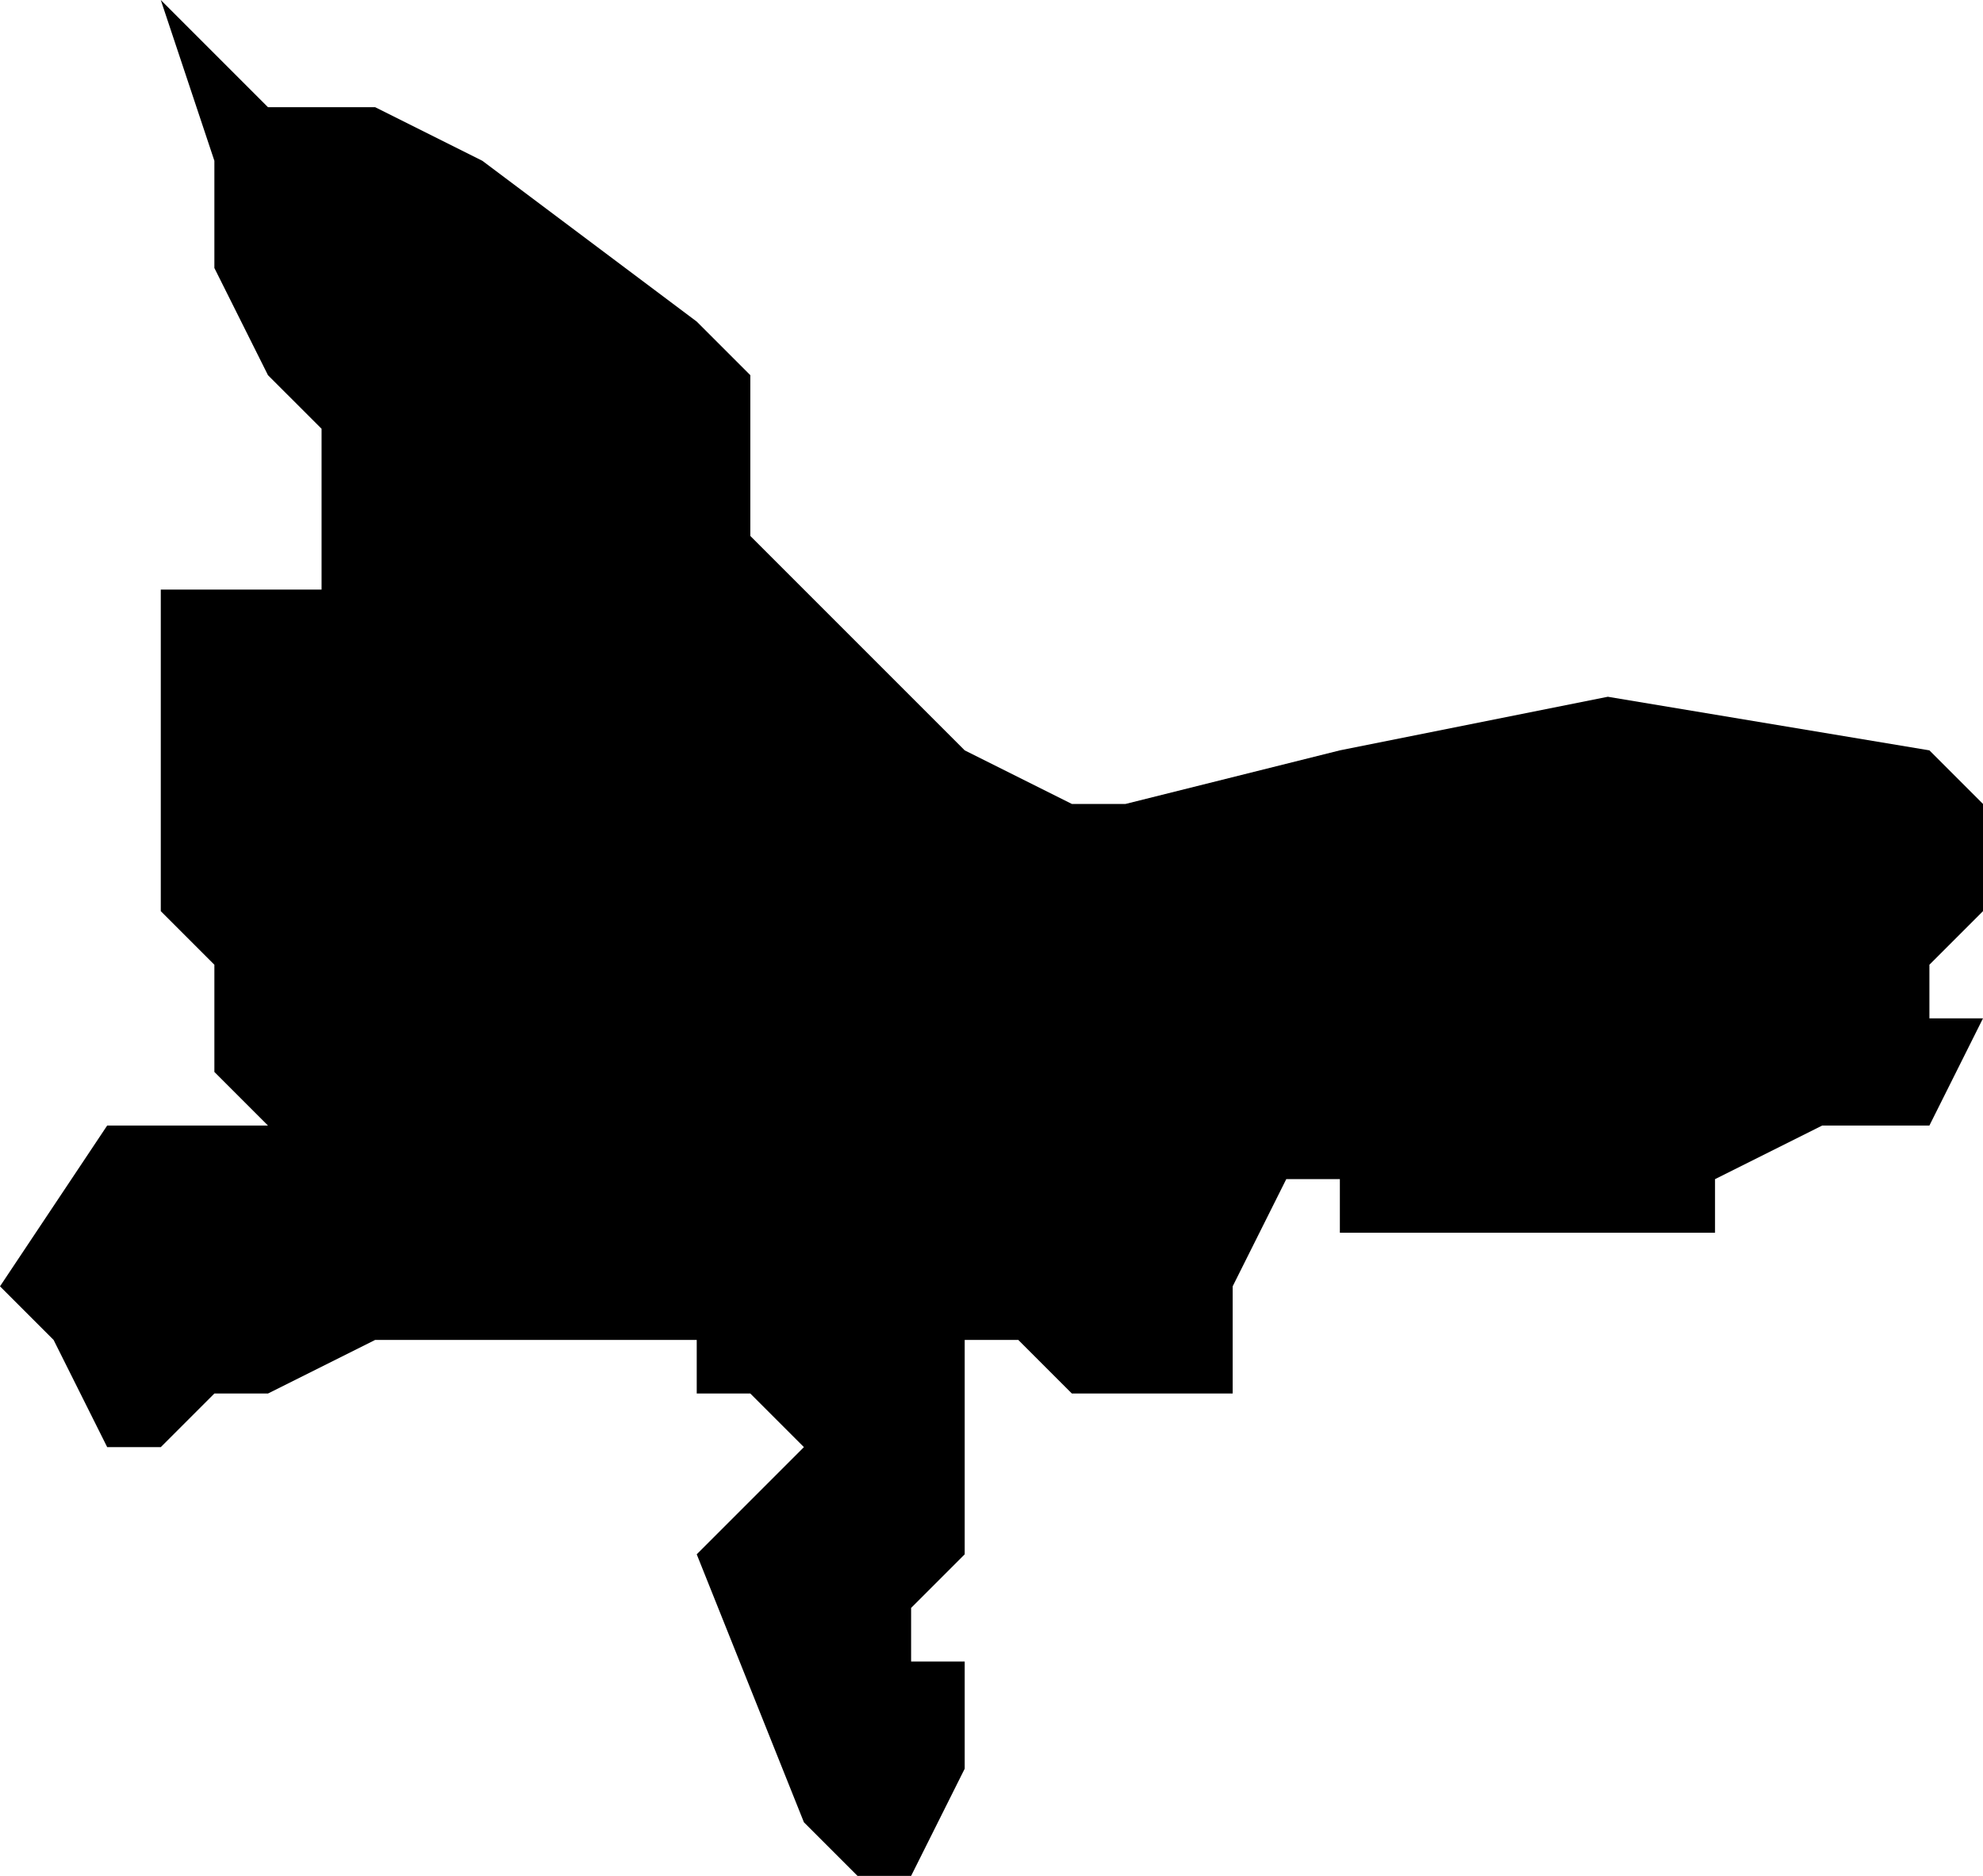 <?xml version="1.0" encoding="UTF-8"?>
<svg width="37px" height="35px" viewBox="0 0 37 35" version="1.1" xmlns="http://www.w3.org/2000/svg" xmlns:xlink="http://www.w3.org/1999/xlink">
    <!-- Generator: Sketch 52.4 (67378) - http://www.bohemiancoding.com/sketch -->
    <title>265</title>
    <desc>Created with Sketch.</desc>
    <g id="Page-1" stroke="none" stroke-width="1" fill="none" fill-rule="evenodd">
        <g id="wahlkreise_gen" transform="translate(-246, -785)" fill="#000000">
            <g id="265" transform="translate(246, 785)">
                <polyline id="Path" points="15 11 18 14 20 15 21 15 25 14 30 13 36 14 37 15 37 16 37 17 36 18 36 19 37 19 36 21 34 21 32 22 32 23 31 23 27 23 25 23 25 22 24 22 23 24 23 25 23 26 20 26 19 25 18 25 18 28 18 29 17 30 17 31 18 31 18 33 17 35 16 35 15 34 13 29 14 28 15 27 14 26 13 26 13 25 10 25 8 25 7 25 5 26 4 26 3 27 2 27 1 25 0 24 2 21 3 21 4 21 5 21 4 20 4 18 3 17 3 11 5 11 6 11 6 9 6 8 5 7 4 5 4 3 3 0 4 1 5 2 7 2 9 3 13 6 14 7 14 8 14 9 14 10 15 11"></polyline>
            </g>
        </g>
    </g>
</svg>